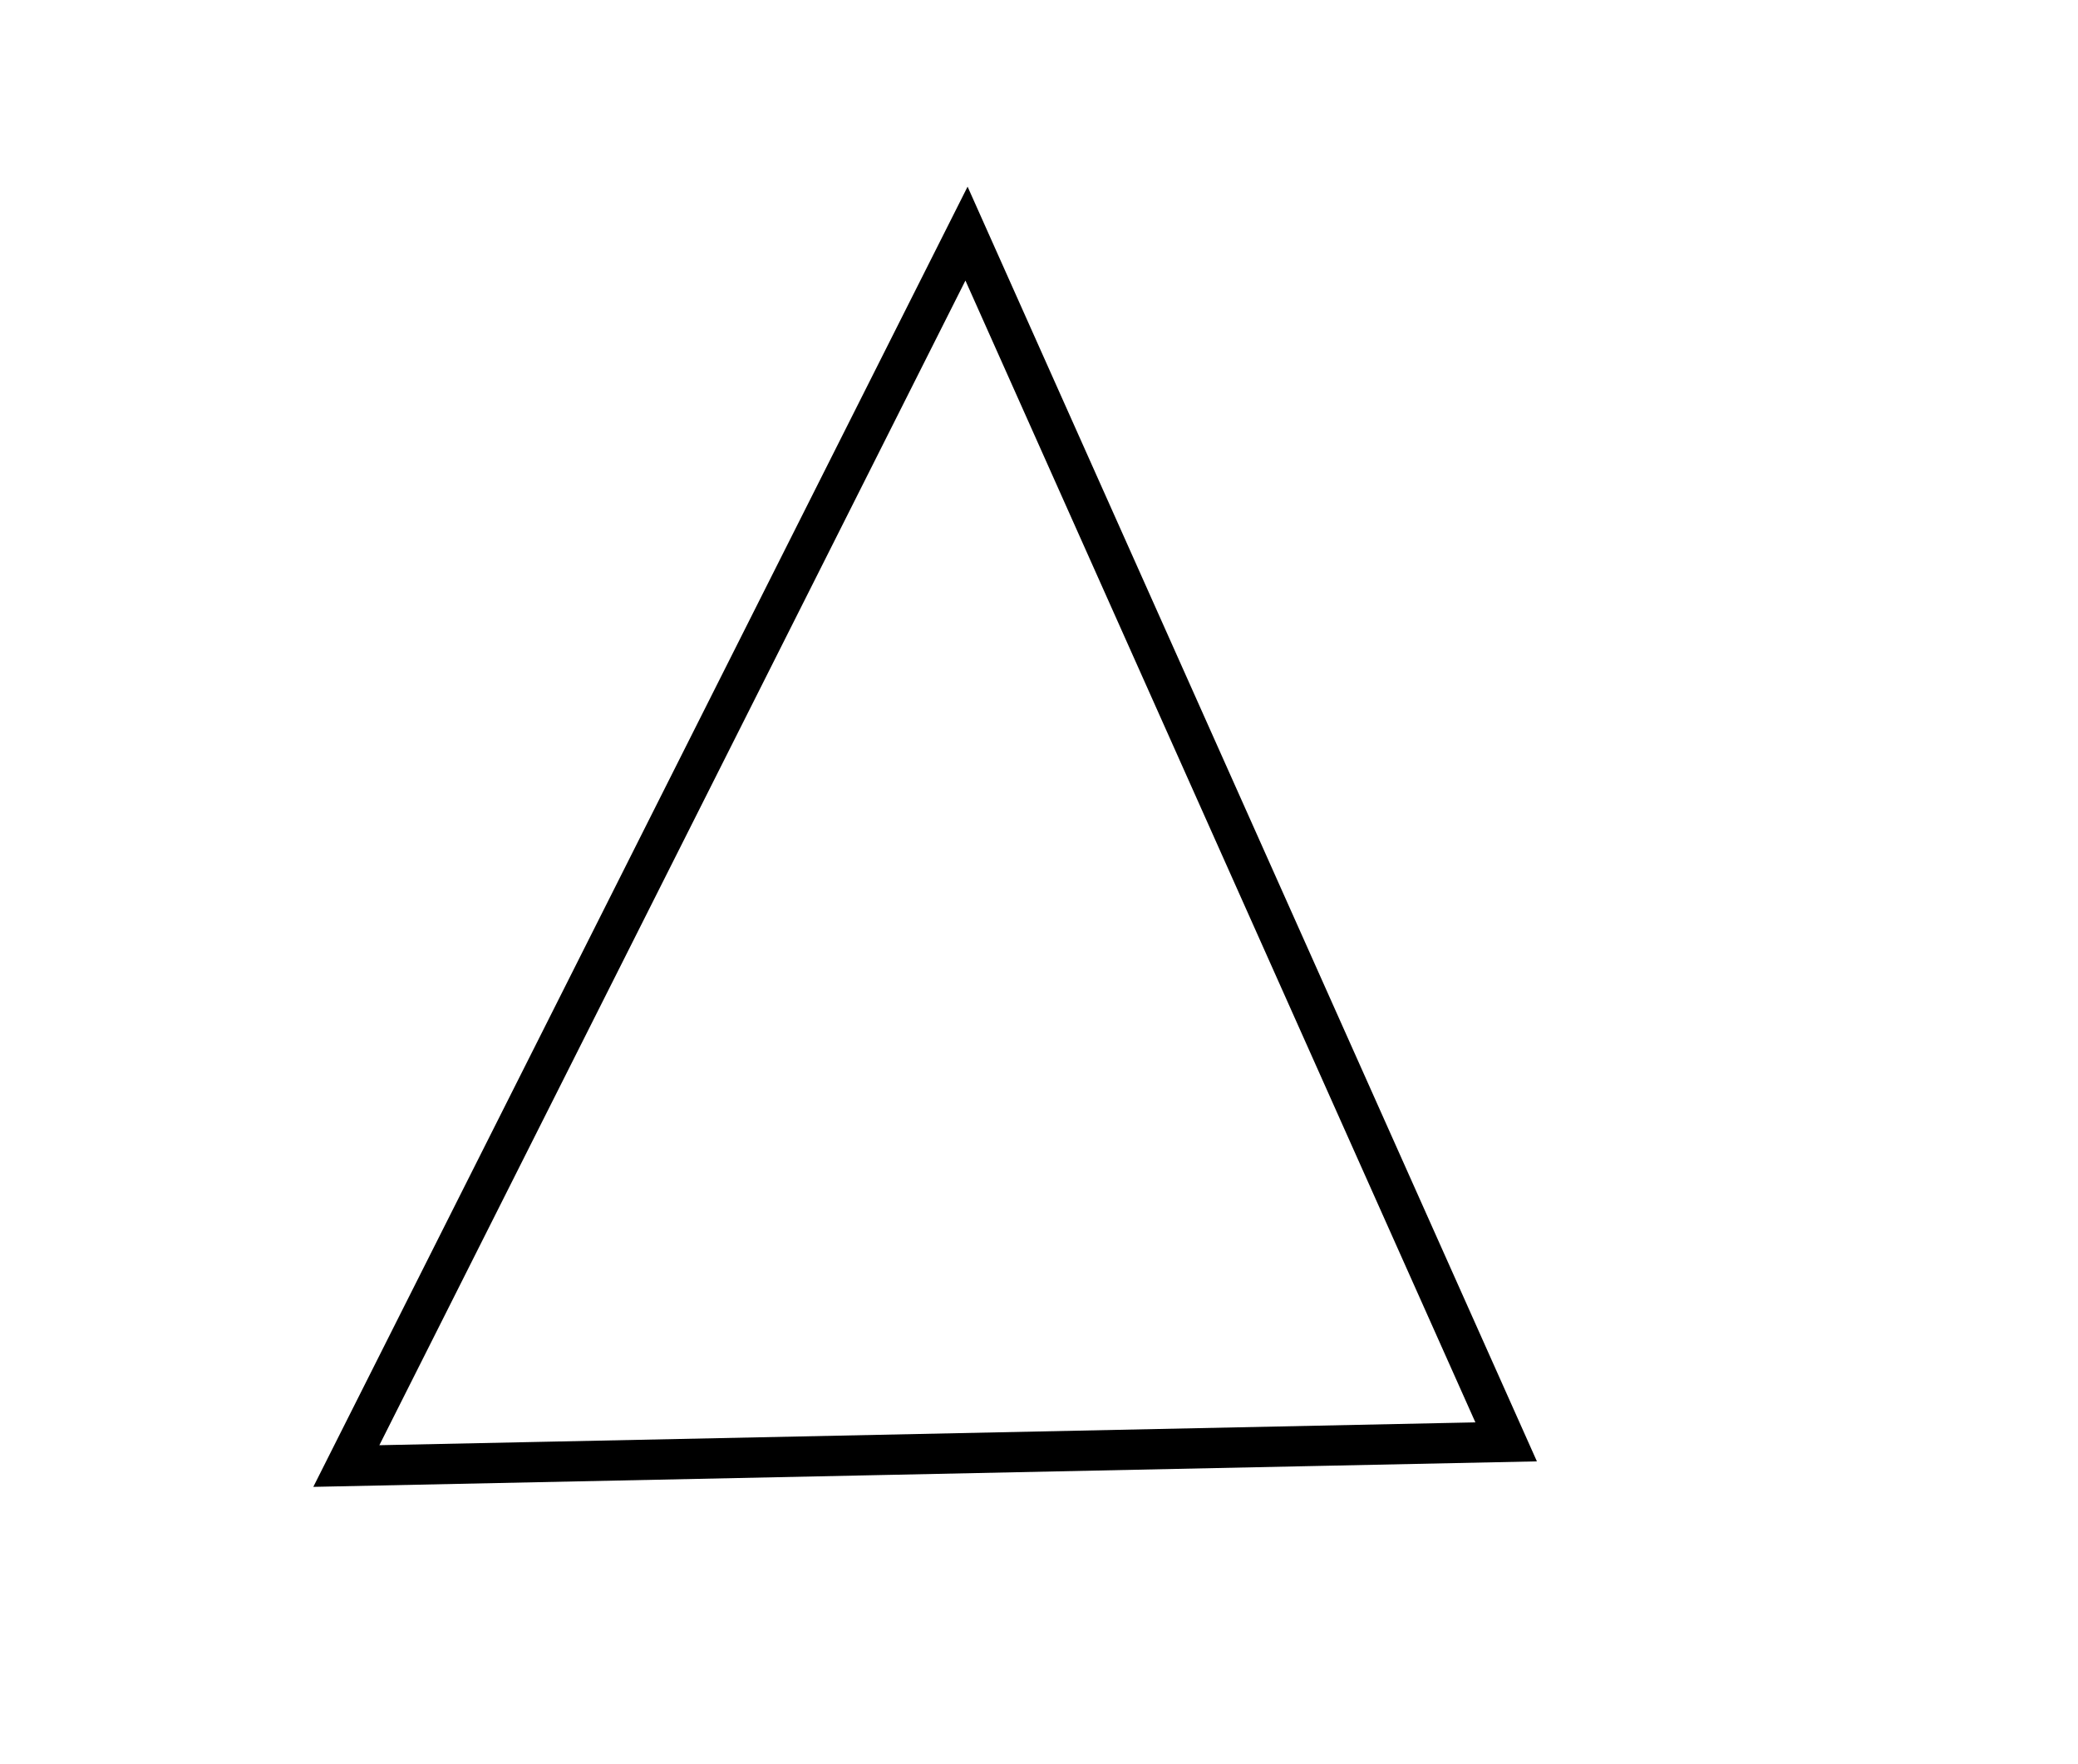 <?xml version="1.0" encoding="utf-8" ?>
<svg baseProfile="full" height="219" style="background-color: transparent;" version="1.1" viewBox="0,0,258,219" width="258" xmlns="http://www.w3.org/2000/svg" xmlns:ev="http://www.w3.org/2001/xml-events" xmlns:xlink="http://www.w3.org/1999/xlink"><defs><style type="text/css"><![CDATA[
                svg {
                    shape-rendering: geometricPrecision;
                    border: none;
                    outline: none;
                }
                path, ellipse {
                    vector-effect: non-scaling-stroke;
                }
            ]]></style></defs><path d="M 120,29 L 43,182 L 187,179 Z" fill="none" stroke="black" stroke-width="5" /></svg>